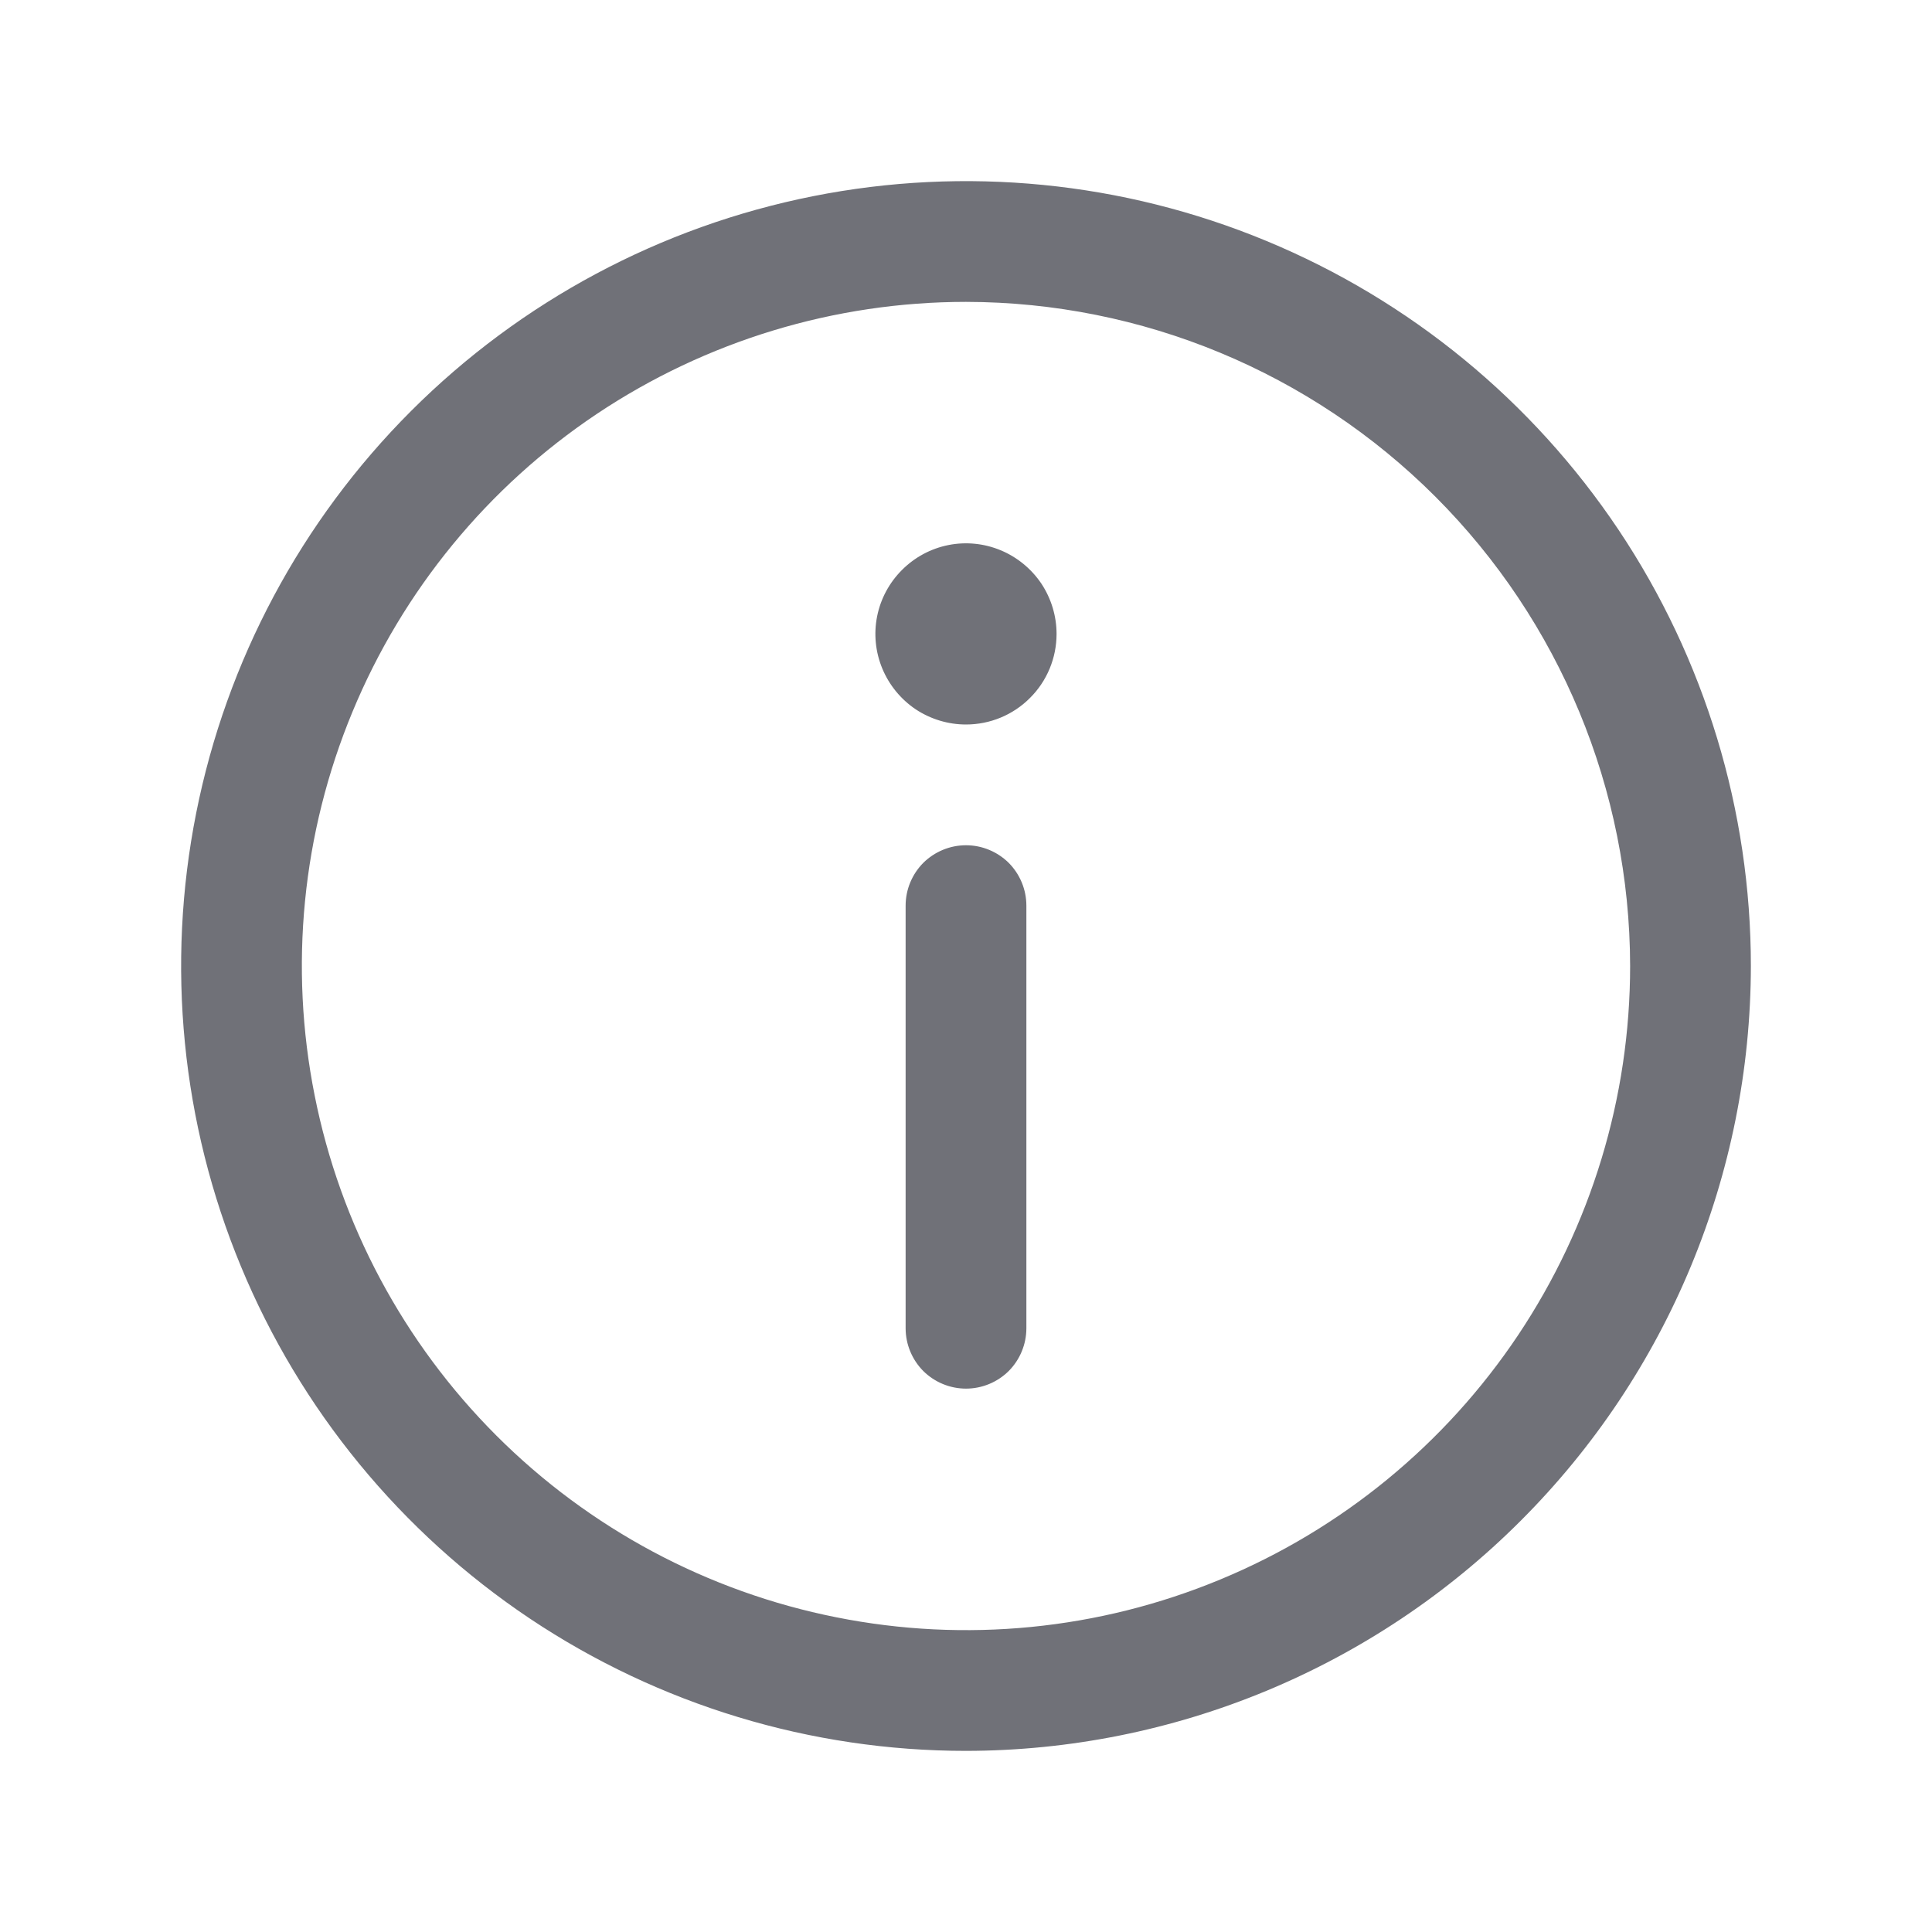 <svg width="16" height="16" viewBox="0 0 16 16" fill="none" xmlns="http://www.w3.org/2000/svg">
<path d="M8 14.5C6.714 14.5 5.458 14.119 4.389 13.405C3.32 12.69 2.487 11.675 1.995 10.487C1.503 9.3 1.374 7.993 1.625 6.732C1.876 5.471 2.495 4.313 3.404 3.404C4.313 2.495 5.471 1.876 6.732 1.625C7.993 1.374 9.3 1.503 10.487 1.995C11.675 2.487 12.69 3.32 13.405 4.389C14.119 5.458 14.5 6.714 14.5 8C14.498 9.723 13.813 11.376 12.594 12.594C11.376 13.813 9.723 14.498 8 14.5ZM8 2.5C6.912 2.5 5.849 2.823 4.944 3.427C4.04 4.031 3.335 4.89 2.919 5.895C2.502 6.9 2.393 8.006 2.606 9.073C2.818 10.14 3.342 11.12 4.111 11.889C4.88 12.658 5.86 13.182 6.927 13.394C7.994 13.607 9.1 13.498 10.105 13.081C11.11 12.665 11.969 11.96 12.573 11.056C13.177 10.151 13.5 9.088 13.5 8C13.498 6.542 12.918 5.144 11.887 4.113C10.856 3.082 9.458 2.502 8 2.5ZM7.5 7.5V11C7.5 11.133 7.553 11.26 7.646 11.354C7.74 11.447 7.867 11.5 8 11.5C8.133 11.5 8.26 11.447 8.354 11.354C8.447 11.26 8.5 11.133 8.5 11V7.5C8.5 7.367 8.447 7.24 8.354 7.146C8.26 7.053 8.133 7 8 7C7.867 7 7.74 7.053 7.646 7.146C7.553 7.24 7.5 7.367 7.5 7.5ZM8.75 5.25C8.75 5.102 8.706 4.957 8.624 4.833C8.541 4.71 8.424 4.614 8.287 4.557C8.15 4.5 7.999 4.485 7.854 4.514C7.708 4.543 7.575 4.615 7.47 4.72C7.365 4.825 7.293 4.958 7.264 5.104C7.235 5.249 7.25 5.4 7.307 5.537C7.364 5.674 7.46 5.791 7.583 5.874C7.707 5.956 7.852 6 8 6C8.199 6 8.39 5.921 8.53 5.78C8.671 5.64 8.75 5.449 8.75 5.25Z" fill="#707178"/>
</svg>
